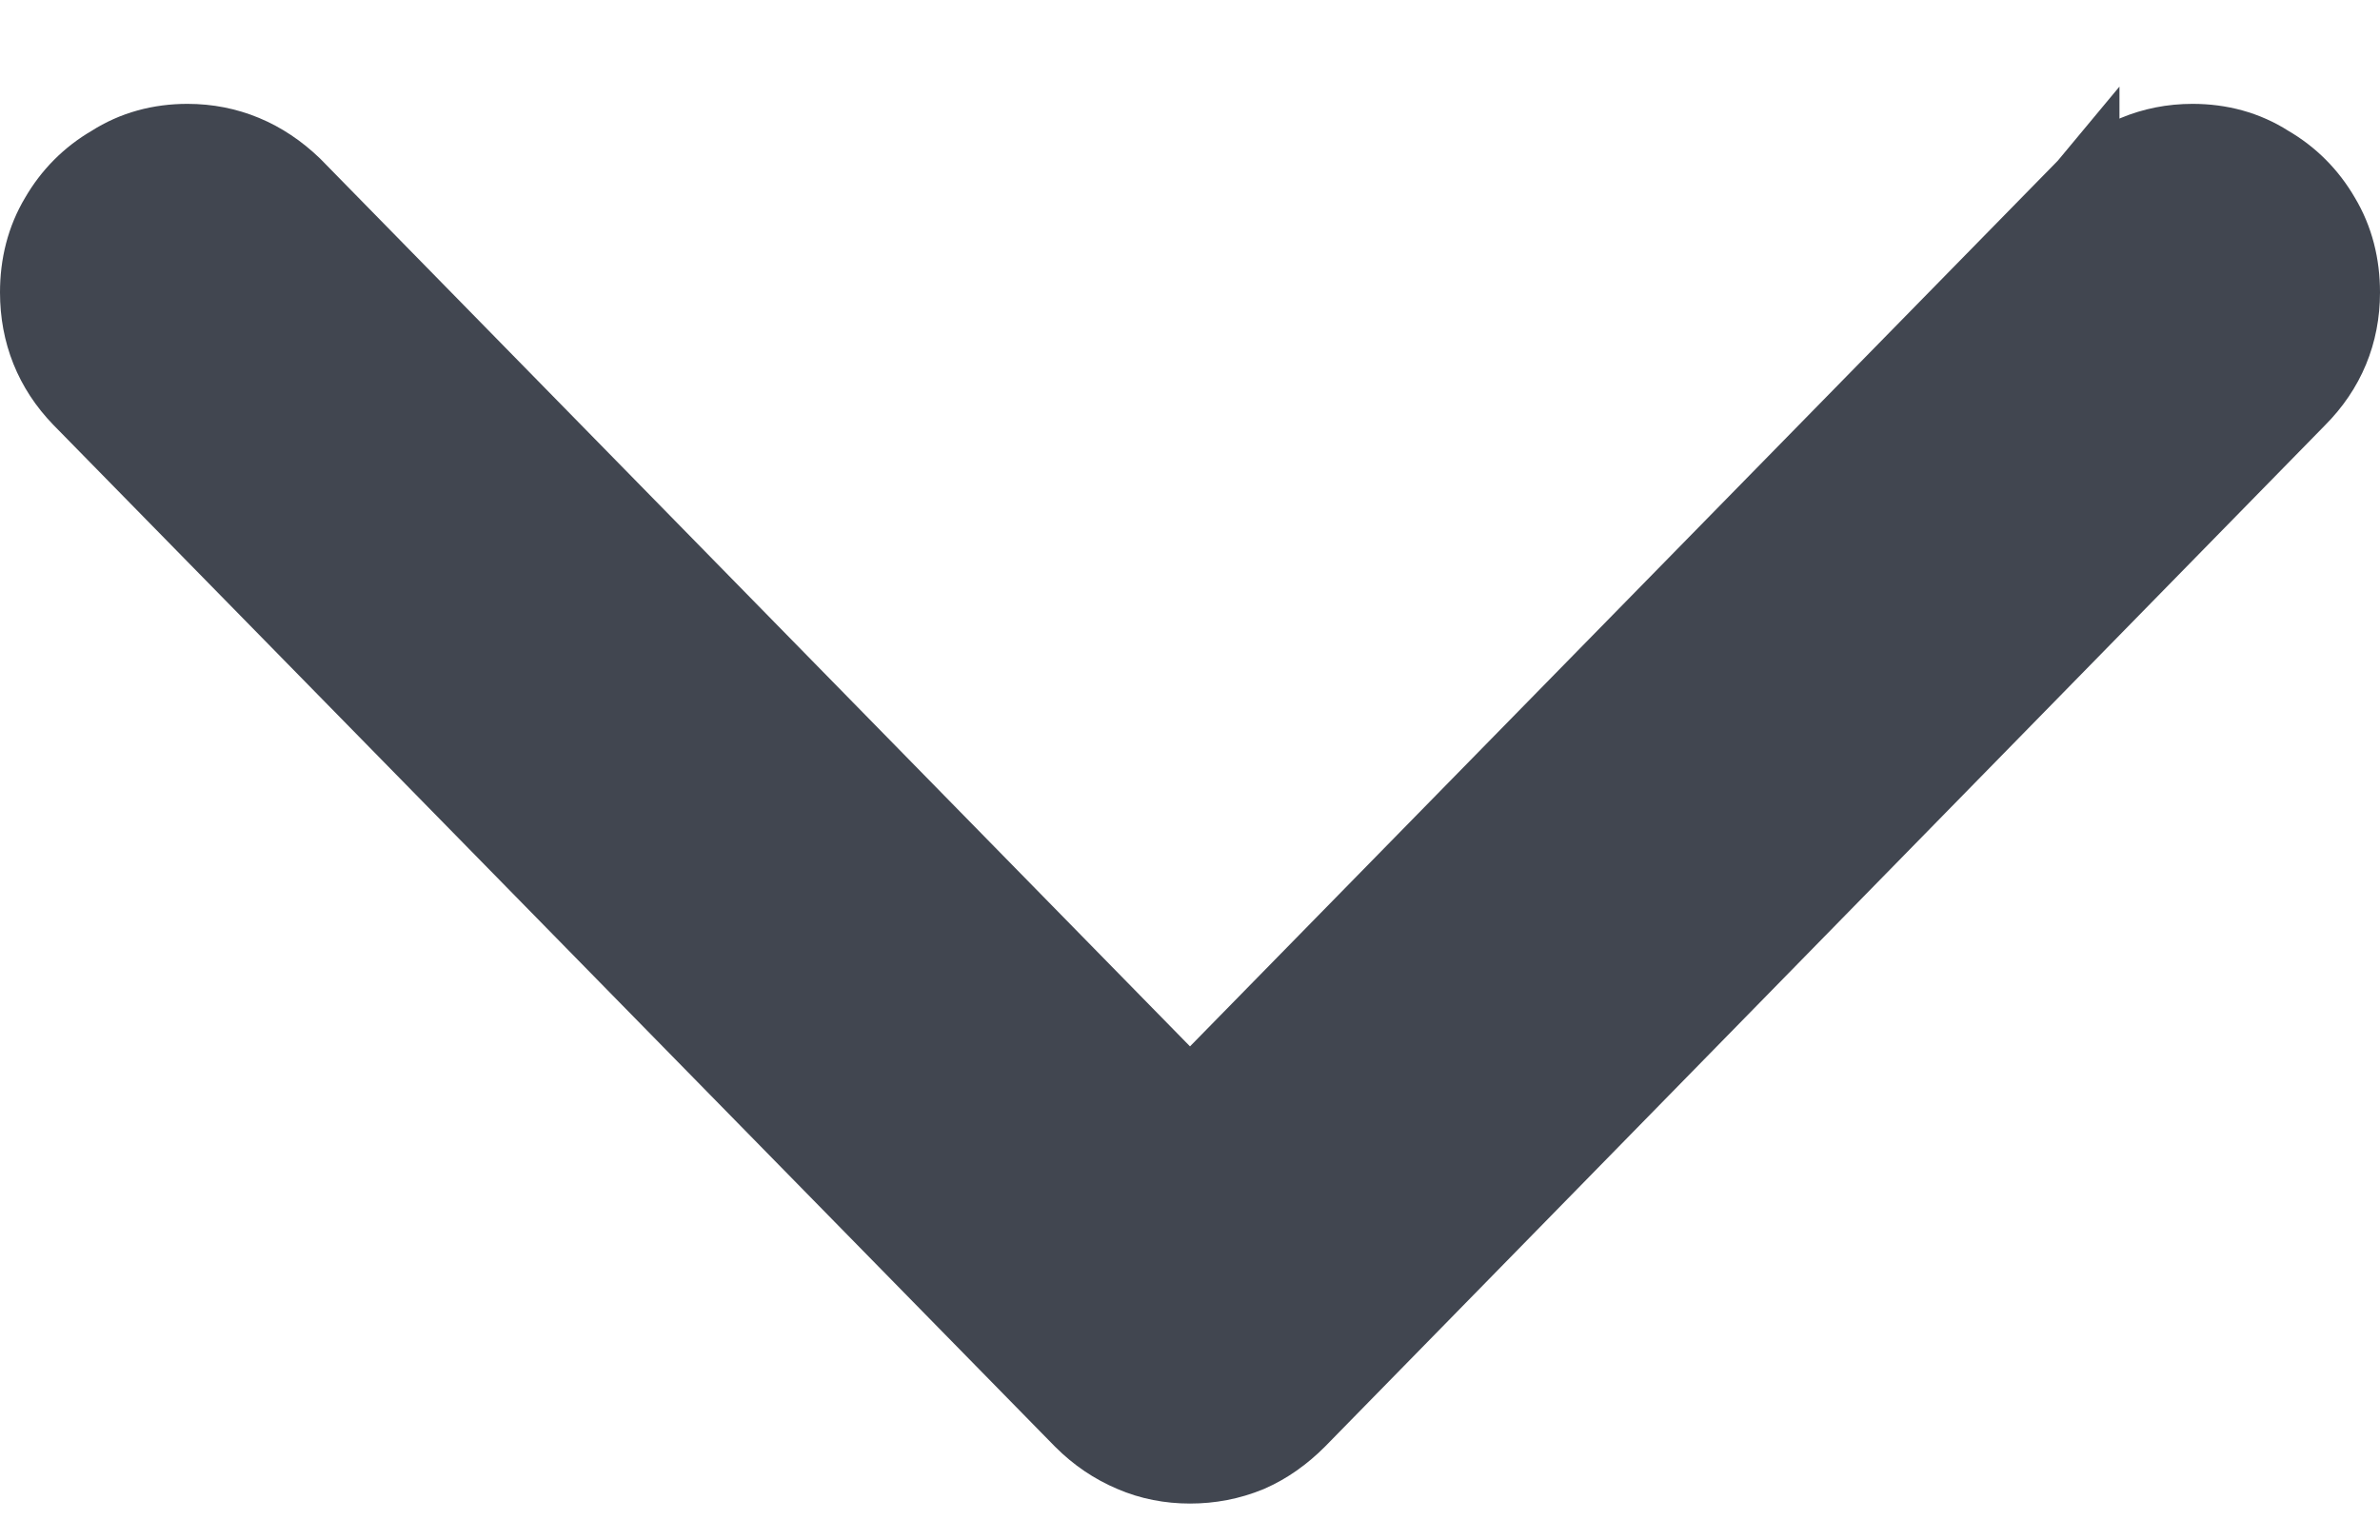 <svg width="17" height="11" viewBox="0 0 17 11" fill="none" xmlns="http://www.w3.org/2000/svg">
<path d="M8.927 10.409L8.927 10.409L8.932 10.407C9.062 10.35 9.18 10.266 9.285 10.161L9.287 10.159L16.429 2.863C16.641 2.651 16.75 2.388 16.75 2.089C16.75 1.89 16.704 1.704 16.605 1.539C16.51 1.375 16.379 1.243 16.215 1.148C16.05 1.042 15.862 0.992 15.661 0.992C15.366 0.992 15.105 1.103 14.889 1.311L14.889 1.31L14.884 1.316L8.5 7.833L2.116 1.316L2.116 1.316L2.111 1.311C1.895 1.103 1.634 0.992 1.339 0.992C1.138 0.992 0.95 1.042 0.785 1.148C0.621 1.243 0.49 1.375 0.395 1.539C0.296 1.704 0.25 1.89 0.25 2.089C0.25 2.386 0.354 2.648 0.56 2.861L0.56 2.861L0.561 2.862L7.713 10.159L7.713 10.159L7.715 10.161C7.822 10.268 7.944 10.351 8.08 10.408C8.212 10.465 8.353 10.492 8.5 10.492C8.648 10.492 8.791 10.465 8.927 10.409Z" fill="#414650" stroke="#414650" stroke-width="0.5"/>
</svg>
